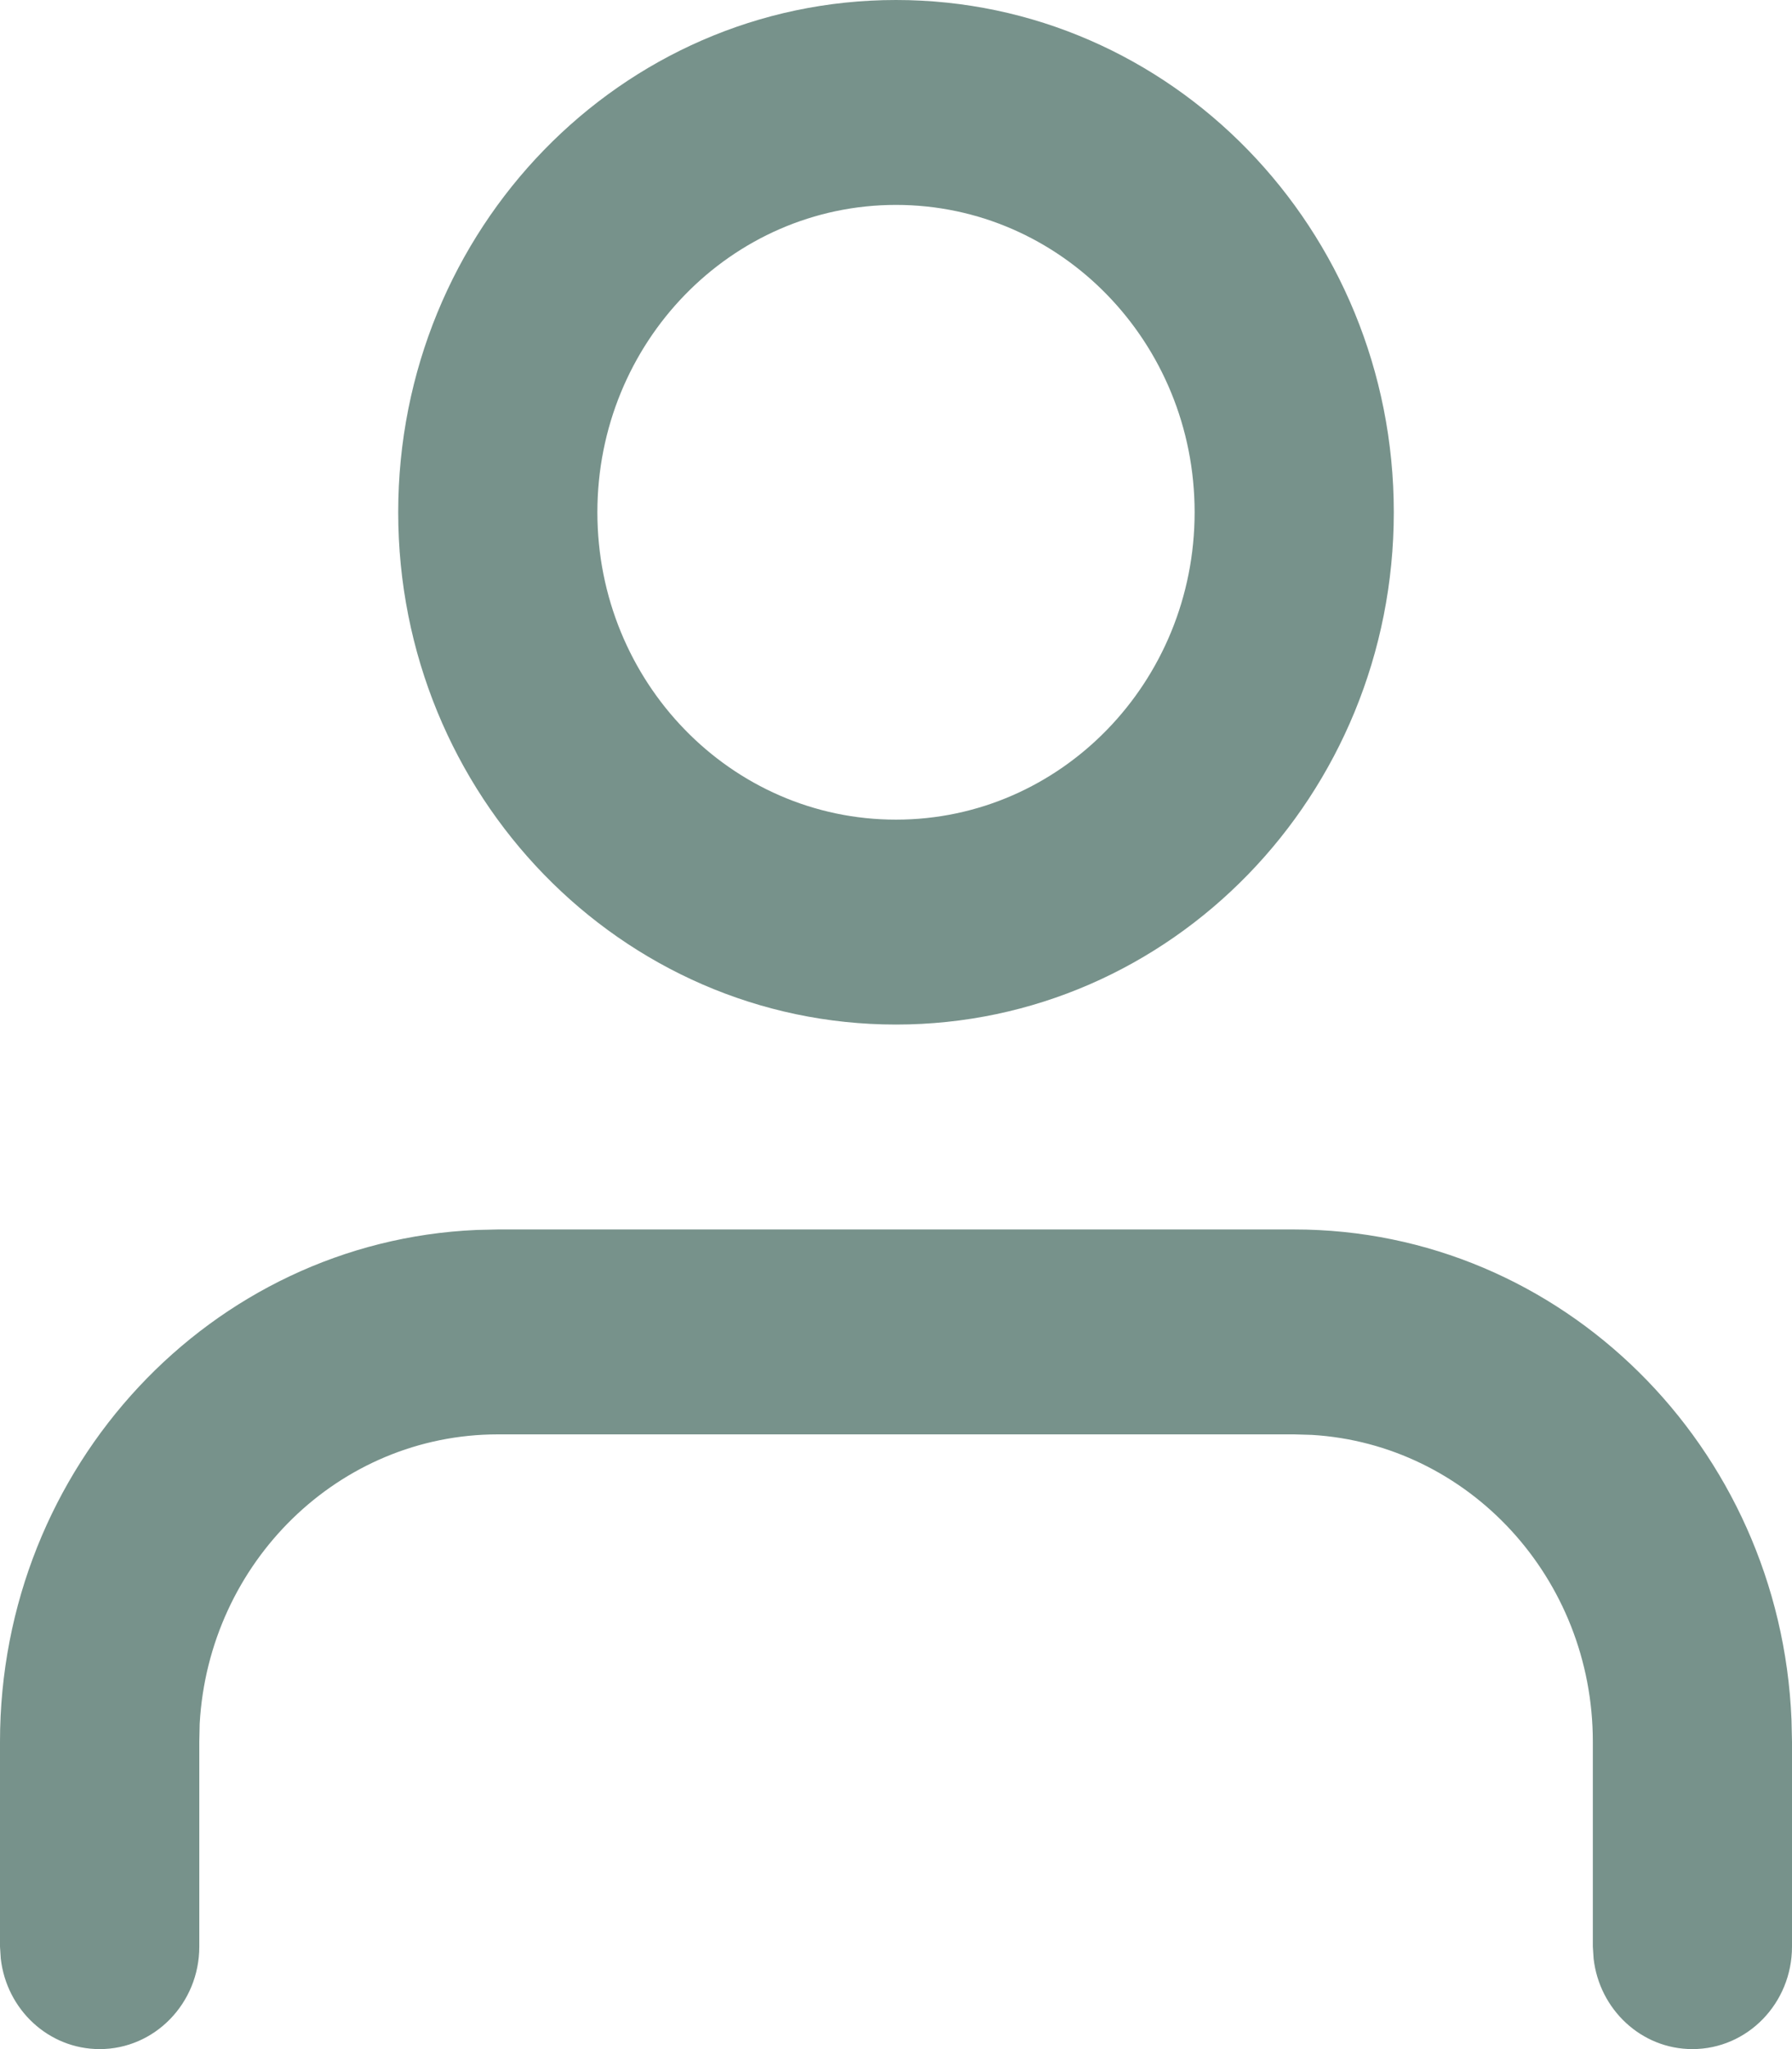 <svg xmlns="http://www.w3.org/2000/svg" width="14" height="16" viewBox="0 0 14 16">
    <path fill="#77928B" fill-rule="evenodd" d="M10.111 9.6c2.091 0 3.797 1.698 3.885 3.826L14 13.6v1.6c0 .442-.348.8-.778.8-.399 0-.727-.309-.772-.707l-.006-.093v-1.6c0-1.278-.97-2.323-2.196-2.396l-.137-.004H3.89c-1.243 0-2.259 1-2.33 2.259l-.003.141v1.6c0 .442-.349.8-.778.8-.4 0-.728-.309-.773-.707L0 15.2v-1.6c0-2.151 1.65-3.905 3.72-3.996L3.89 9.6h6.222zM7 0c2.148 0 3.889 1.79 3.889 4S9.148 8 7 8C4.852 8 3.111 6.21 3.111 4S4.852 0 7 0zm0 1.6C5.711 1.6 4.667 2.675 4.667 4S5.71 6.4 7 6.4c1.289 0 2.333-1.075 2.333-2.4S8.29 1.6 7 1.6z"/>
</svg>
